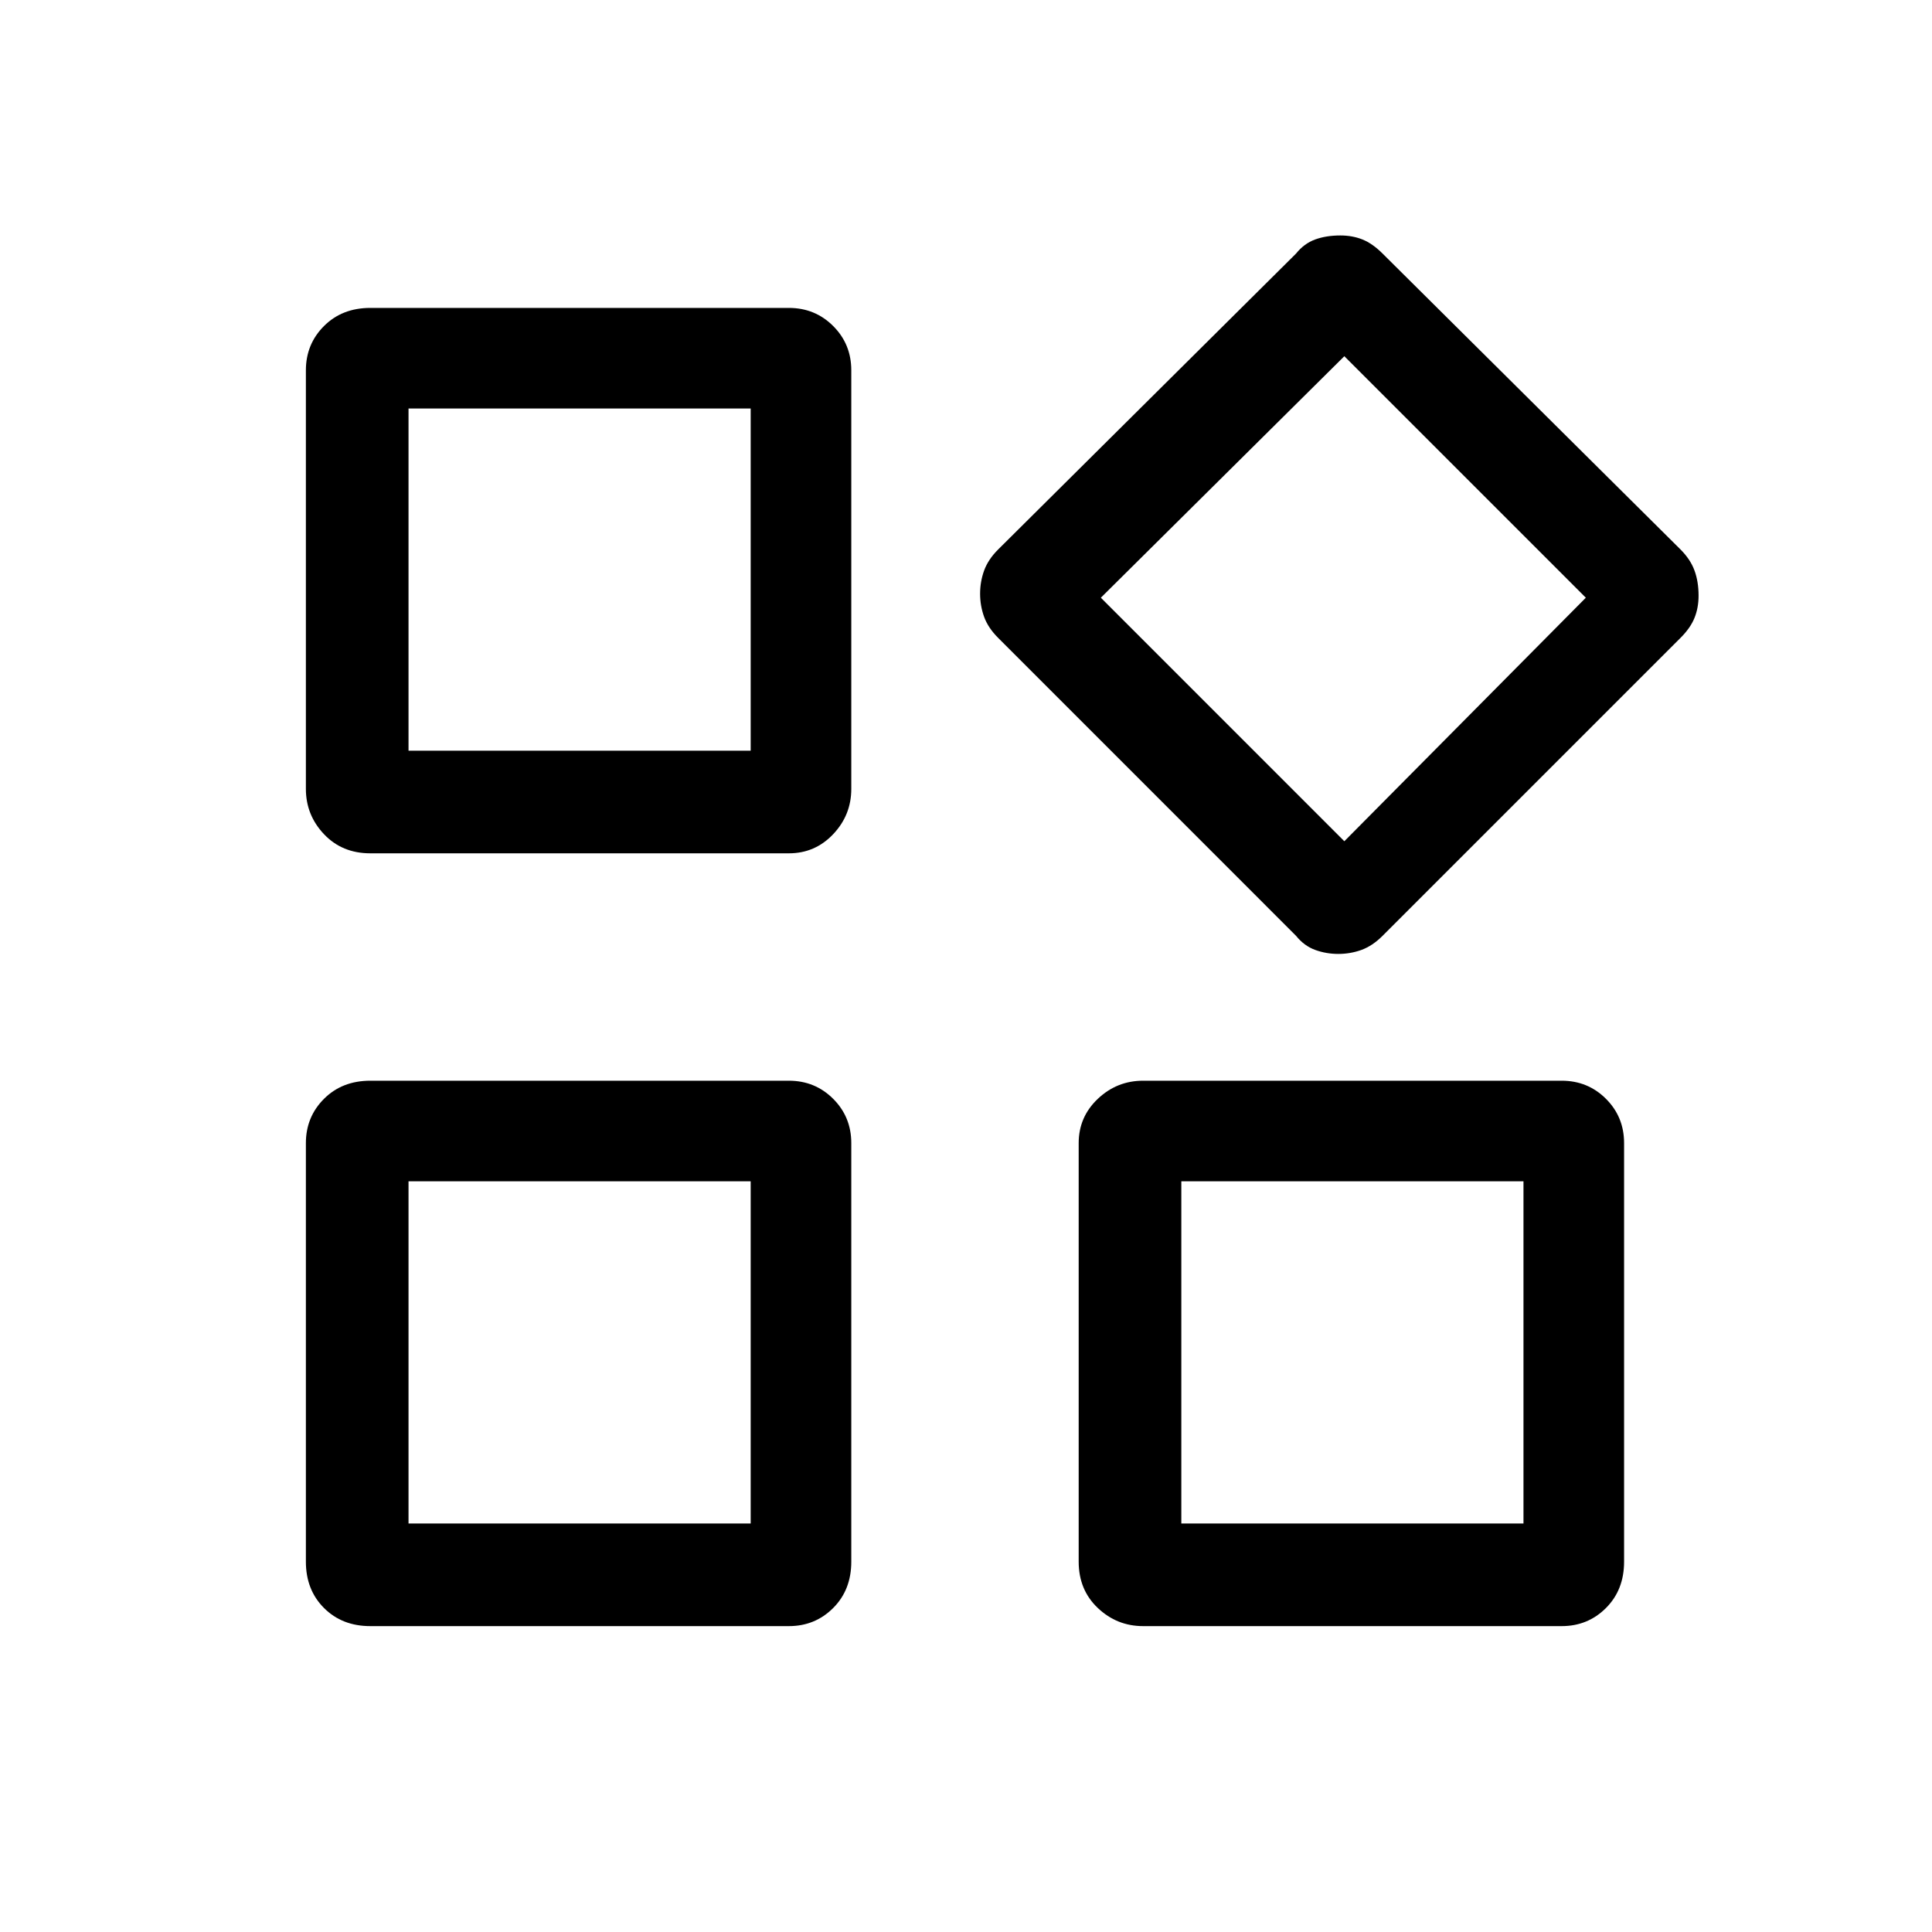 <svg xmlns="http://www.w3.org/2000/svg" height="40" width="40"><path d="M27.708 19.75q-.25 0-.479-.083-.229-.084-.396-.292l-6.166-6.167q-.209-.208-.292-.437-.083-.229-.083-.479 0-.25.083-.479.083-.23.292-.438l6.166-6.125q.167-.208.396-.292.229-.083.521-.083.25 0 .458.083.209.084.417.292l6.167 6.125q.208.208.291.438.084.229.084.52 0 .25-.084.459-.083.208-.291.416l-6.167 6.167q-.208.208-.437.292-.23.083-.48.083ZM7.667 17.667q-.584 0-.959-.396t-.375-.938V7.667q0-.542.375-.917t.959-.375h8.666q.542 0 .917.375t.375.917v8.666q0 .542-.375.938-.375.396-.917.396Zm16 16q-.542 0-.938-.375-.396-.375-.396-.959v-8.666q0-.542.396-.917t.938-.375h8.666q.542 0 .917.375t.375.917v8.666q0 .584-.375.959t-.917.375Zm-16 0q-.584 0-.959-.375t-.375-.959v-8.666q0-.542.375-.917t.959-.375h8.666q.542 0 .917.375t.375.917v8.666q0 .584-.375.959t-.917.375Zm.791-18.125h7.084V8.458H8.458Zm19.375 1.875 5-5.042-5-5-5.041 5Zm-3.375 14.125h7.084v-7.084h-7.084Zm-16 0h7.084v-7.084H8.458Zm7.084-16Zm7.25-3.167Zm-7.25 12.083Zm8.916 0Z"/></svg>
